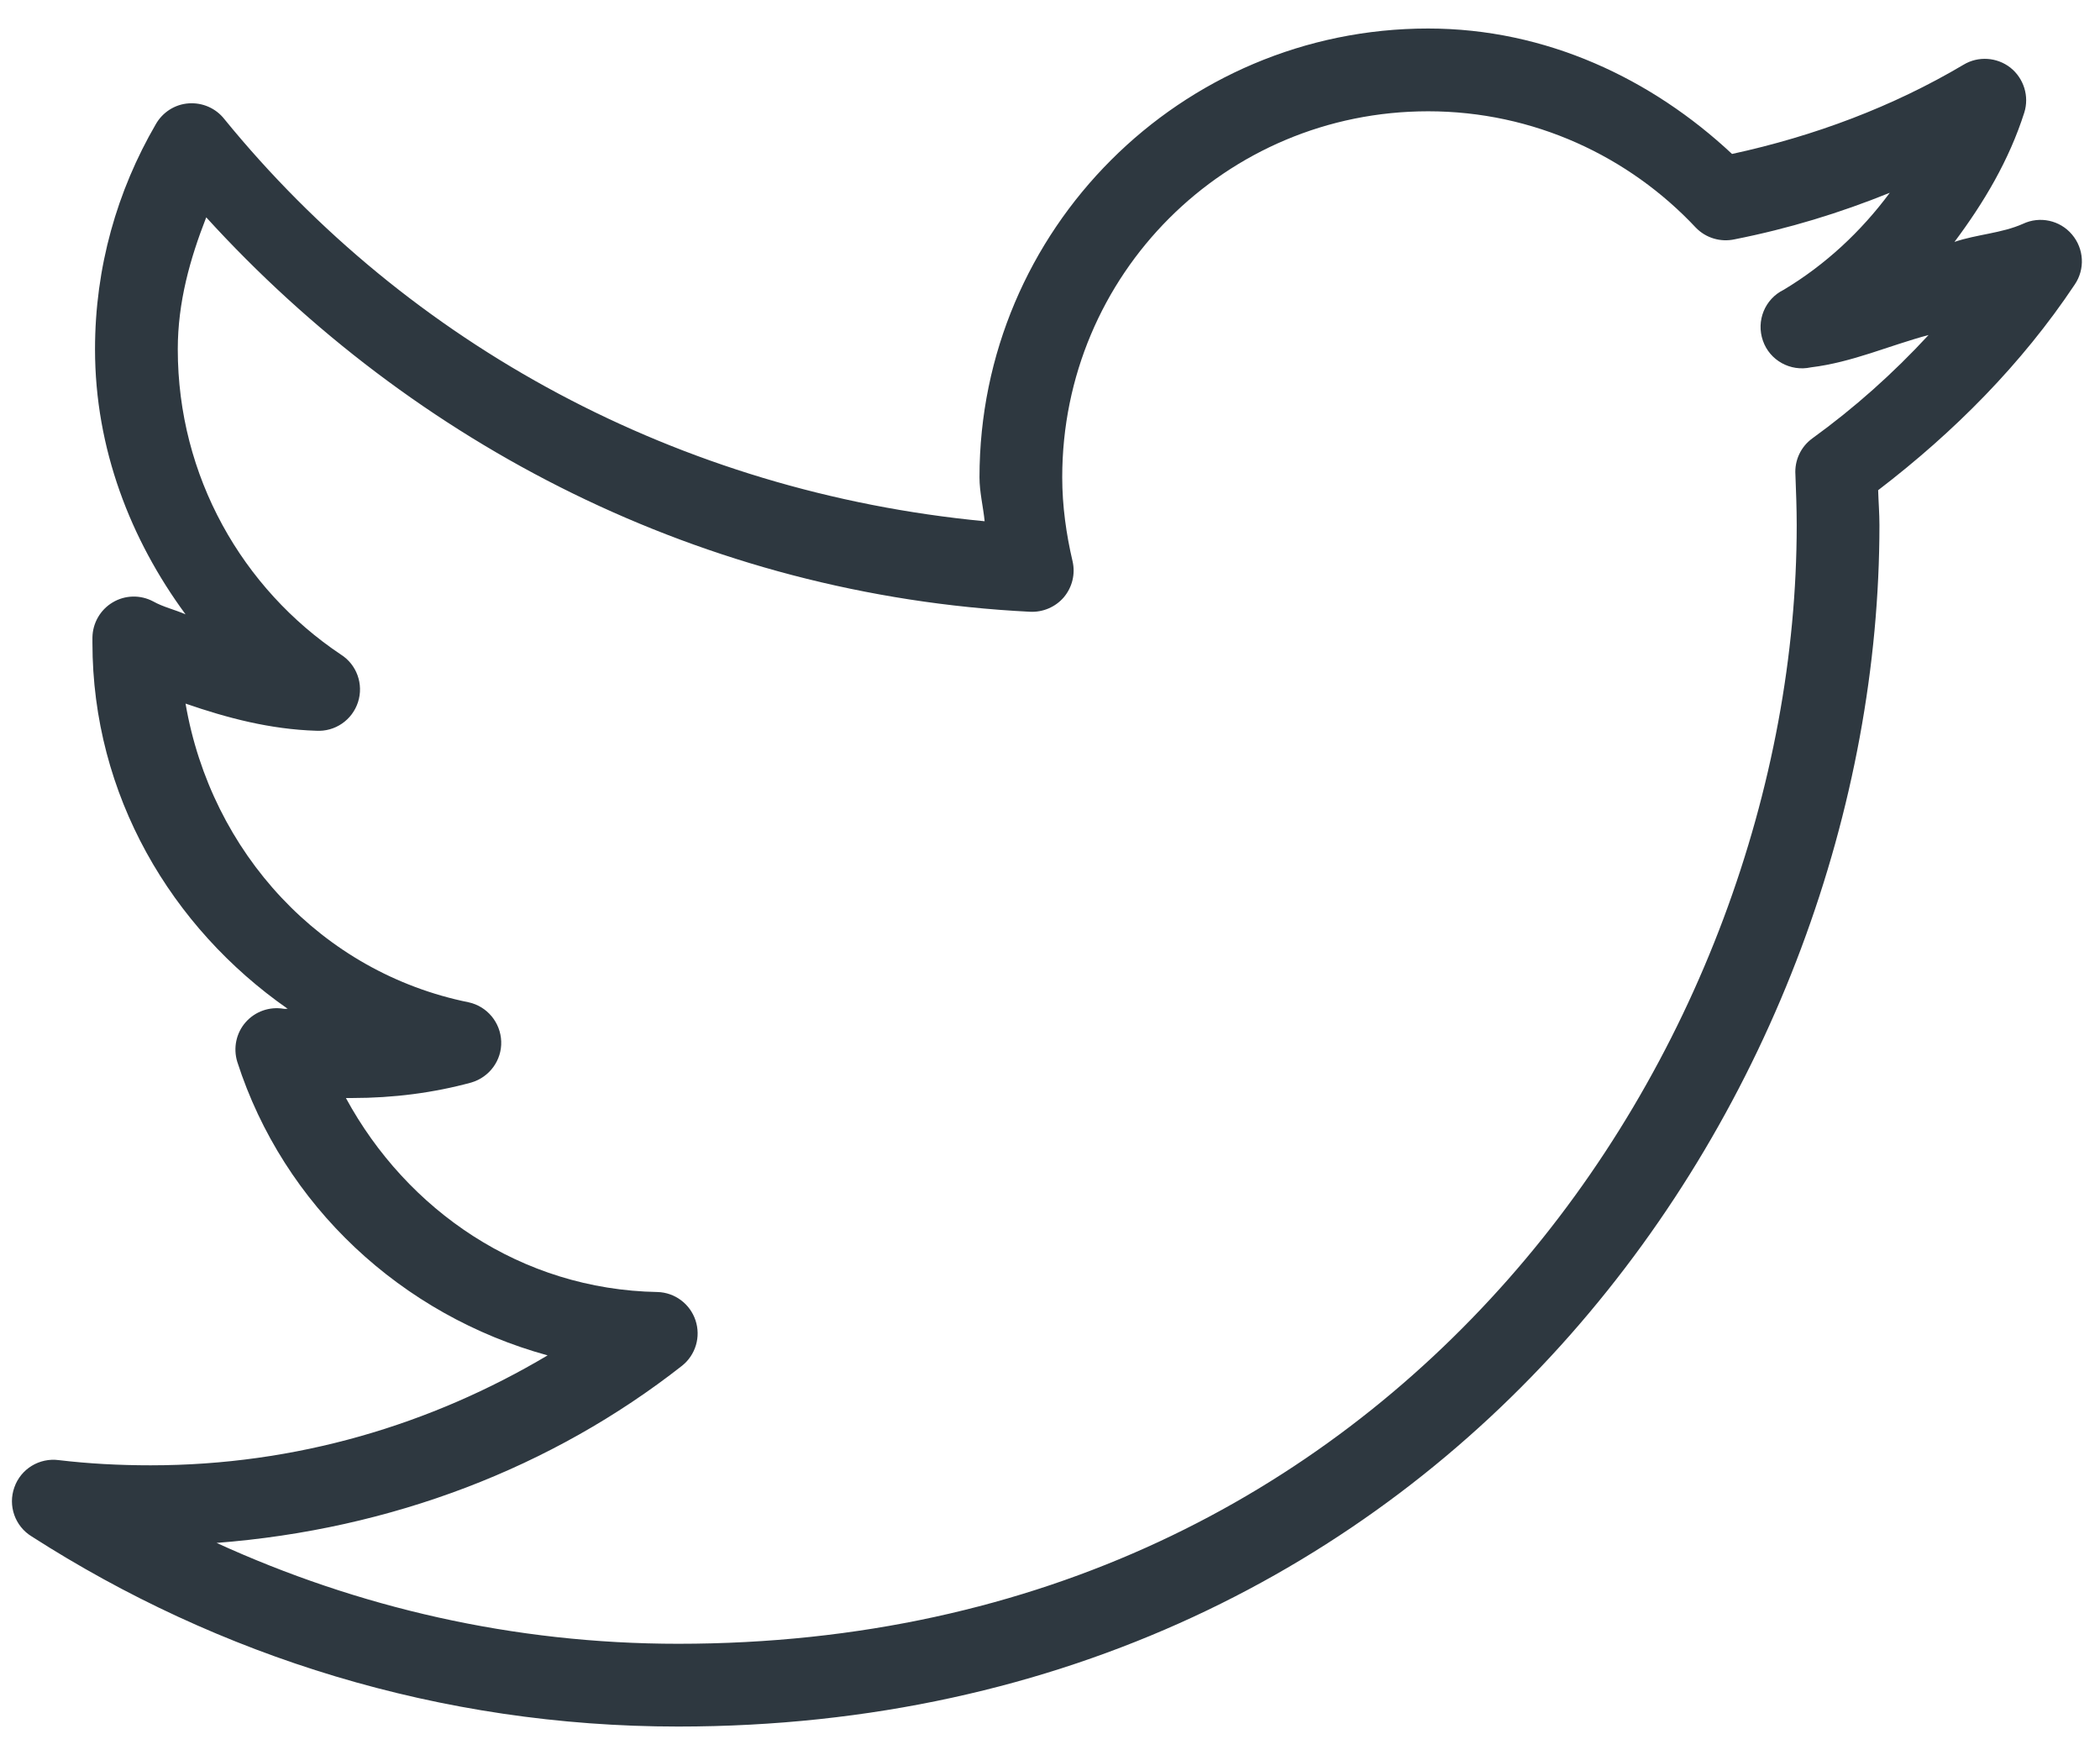<svg width="73" height="61" viewBox="0 0 73 61" fill="none" xmlns="http://www.w3.org/2000/svg">
<path d="M49.646 0.991C41.044 0.991 34.049 7.986 34.049 16.589C34.049 17.105 34.178 17.611 34.228 18.117C23.592 17.1 14.187 11.976 7.798 4.138C7.501 3.761 7.04 3.559 6.557 3.593C6.079 3.626 5.652 3.902 5.416 4.317C4.073 6.627 3.303 9.284 3.303 12.139C3.303 15.594 4.539 18.757 6.45 21.353C6.079 21.19 5.674 21.1 5.326 20.904C4.882 20.668 4.348 20.679 3.916 20.938C3.483 21.196 3.219 21.662 3.213 22.162V22.342C3.213 27.64 5.955 32.242 10.001 35.063C9.956 35.057 9.911 35.074 9.866 35.063C9.372 34.978 8.871 35.153 8.54 35.529C8.208 35.906 8.102 36.428 8.248 36.906C9.855 41.901 13.956 45.716 19.036 47.109C14.99 49.514 10.299 50.93 5.236 50.93C4.141 50.93 3.09 50.874 2.045 50.75C1.371 50.66 0.724 51.053 0.5 51.694C0.269 52.335 0.522 53.048 1.101 53.402C7.59 57.566 15.294 60.01 23.576 60.01C36.998 60.01 47.528 54.402 54.59 46.39C61.653 38.378 65.333 27.972 65.333 18.252C65.333 17.842 65.3 17.443 65.288 17.038C67.924 15.021 70.278 12.656 72.121 9.891C72.486 9.357 72.447 8.644 72.025 8.149C71.609 7.655 70.907 7.503 70.323 7.779C69.581 8.11 68.716 8.144 67.941 8.408C68.963 7.043 69.84 5.57 70.368 3.913C70.547 3.345 70.351 2.722 69.885 2.351C69.418 1.986 68.766 1.941 68.255 2.25C65.8 3.705 63.08 4.728 60.209 5.351C57.422 2.744 53.753 0.991 49.646 0.991ZM49.646 3.868C53.315 3.868 56.63 5.436 58.951 7.913C59.299 8.273 59.81 8.425 60.299 8.318C62.176 7.947 63.957 7.402 65.693 6.7C64.693 8.048 63.457 9.2 62.007 10.071C61.35 10.391 61.041 11.15 61.282 11.841C61.518 12.526 62.237 12.925 62.951 12.768C64.389 12.594 65.671 12.009 67.041 11.644C65.811 12.976 64.463 14.178 62.996 15.24C62.597 15.532 62.378 16.004 62.412 16.499C62.434 17.083 62.457 17.662 62.457 18.252C62.457 27.242 59.007 37.001 52.433 44.457C45.859 51.913 36.206 57.133 23.576 57.133C17.839 57.133 12.422 55.863 7.529 53.627C13.597 53.16 19.193 51.014 23.71 47.469C24.182 47.092 24.368 46.463 24.177 45.89C23.986 45.317 23.457 44.923 22.856 44.907C18.114 44.822 14.142 42.064 12.024 38.164C12.102 38.164 12.17 38.164 12.248 38.164C13.67 38.164 15.075 37.984 16.384 37.625C17.013 37.44 17.446 36.855 17.423 36.198C17.401 35.54 16.934 34.978 16.294 34.838C11.175 33.804 7.338 29.635 6.45 24.455C7.899 24.955 9.383 25.348 10.99 25.399C11.647 25.438 12.243 25.028 12.445 24.404C12.647 23.78 12.4 23.095 11.844 22.747C8.428 20.46 6.18 16.566 6.18 12.139C6.18 10.498 6.607 8.992 7.169 7.554C14.361 15.448 24.43 20.69 35.802 21.263C36.251 21.286 36.69 21.1 36.982 20.758C37.274 20.409 37.386 19.949 37.285 19.51C37.066 18.578 36.925 17.589 36.925 16.589C36.925 9.543 42.6 3.868 49.646 3.868Z" fill="#2E3840"/>
</svg>
